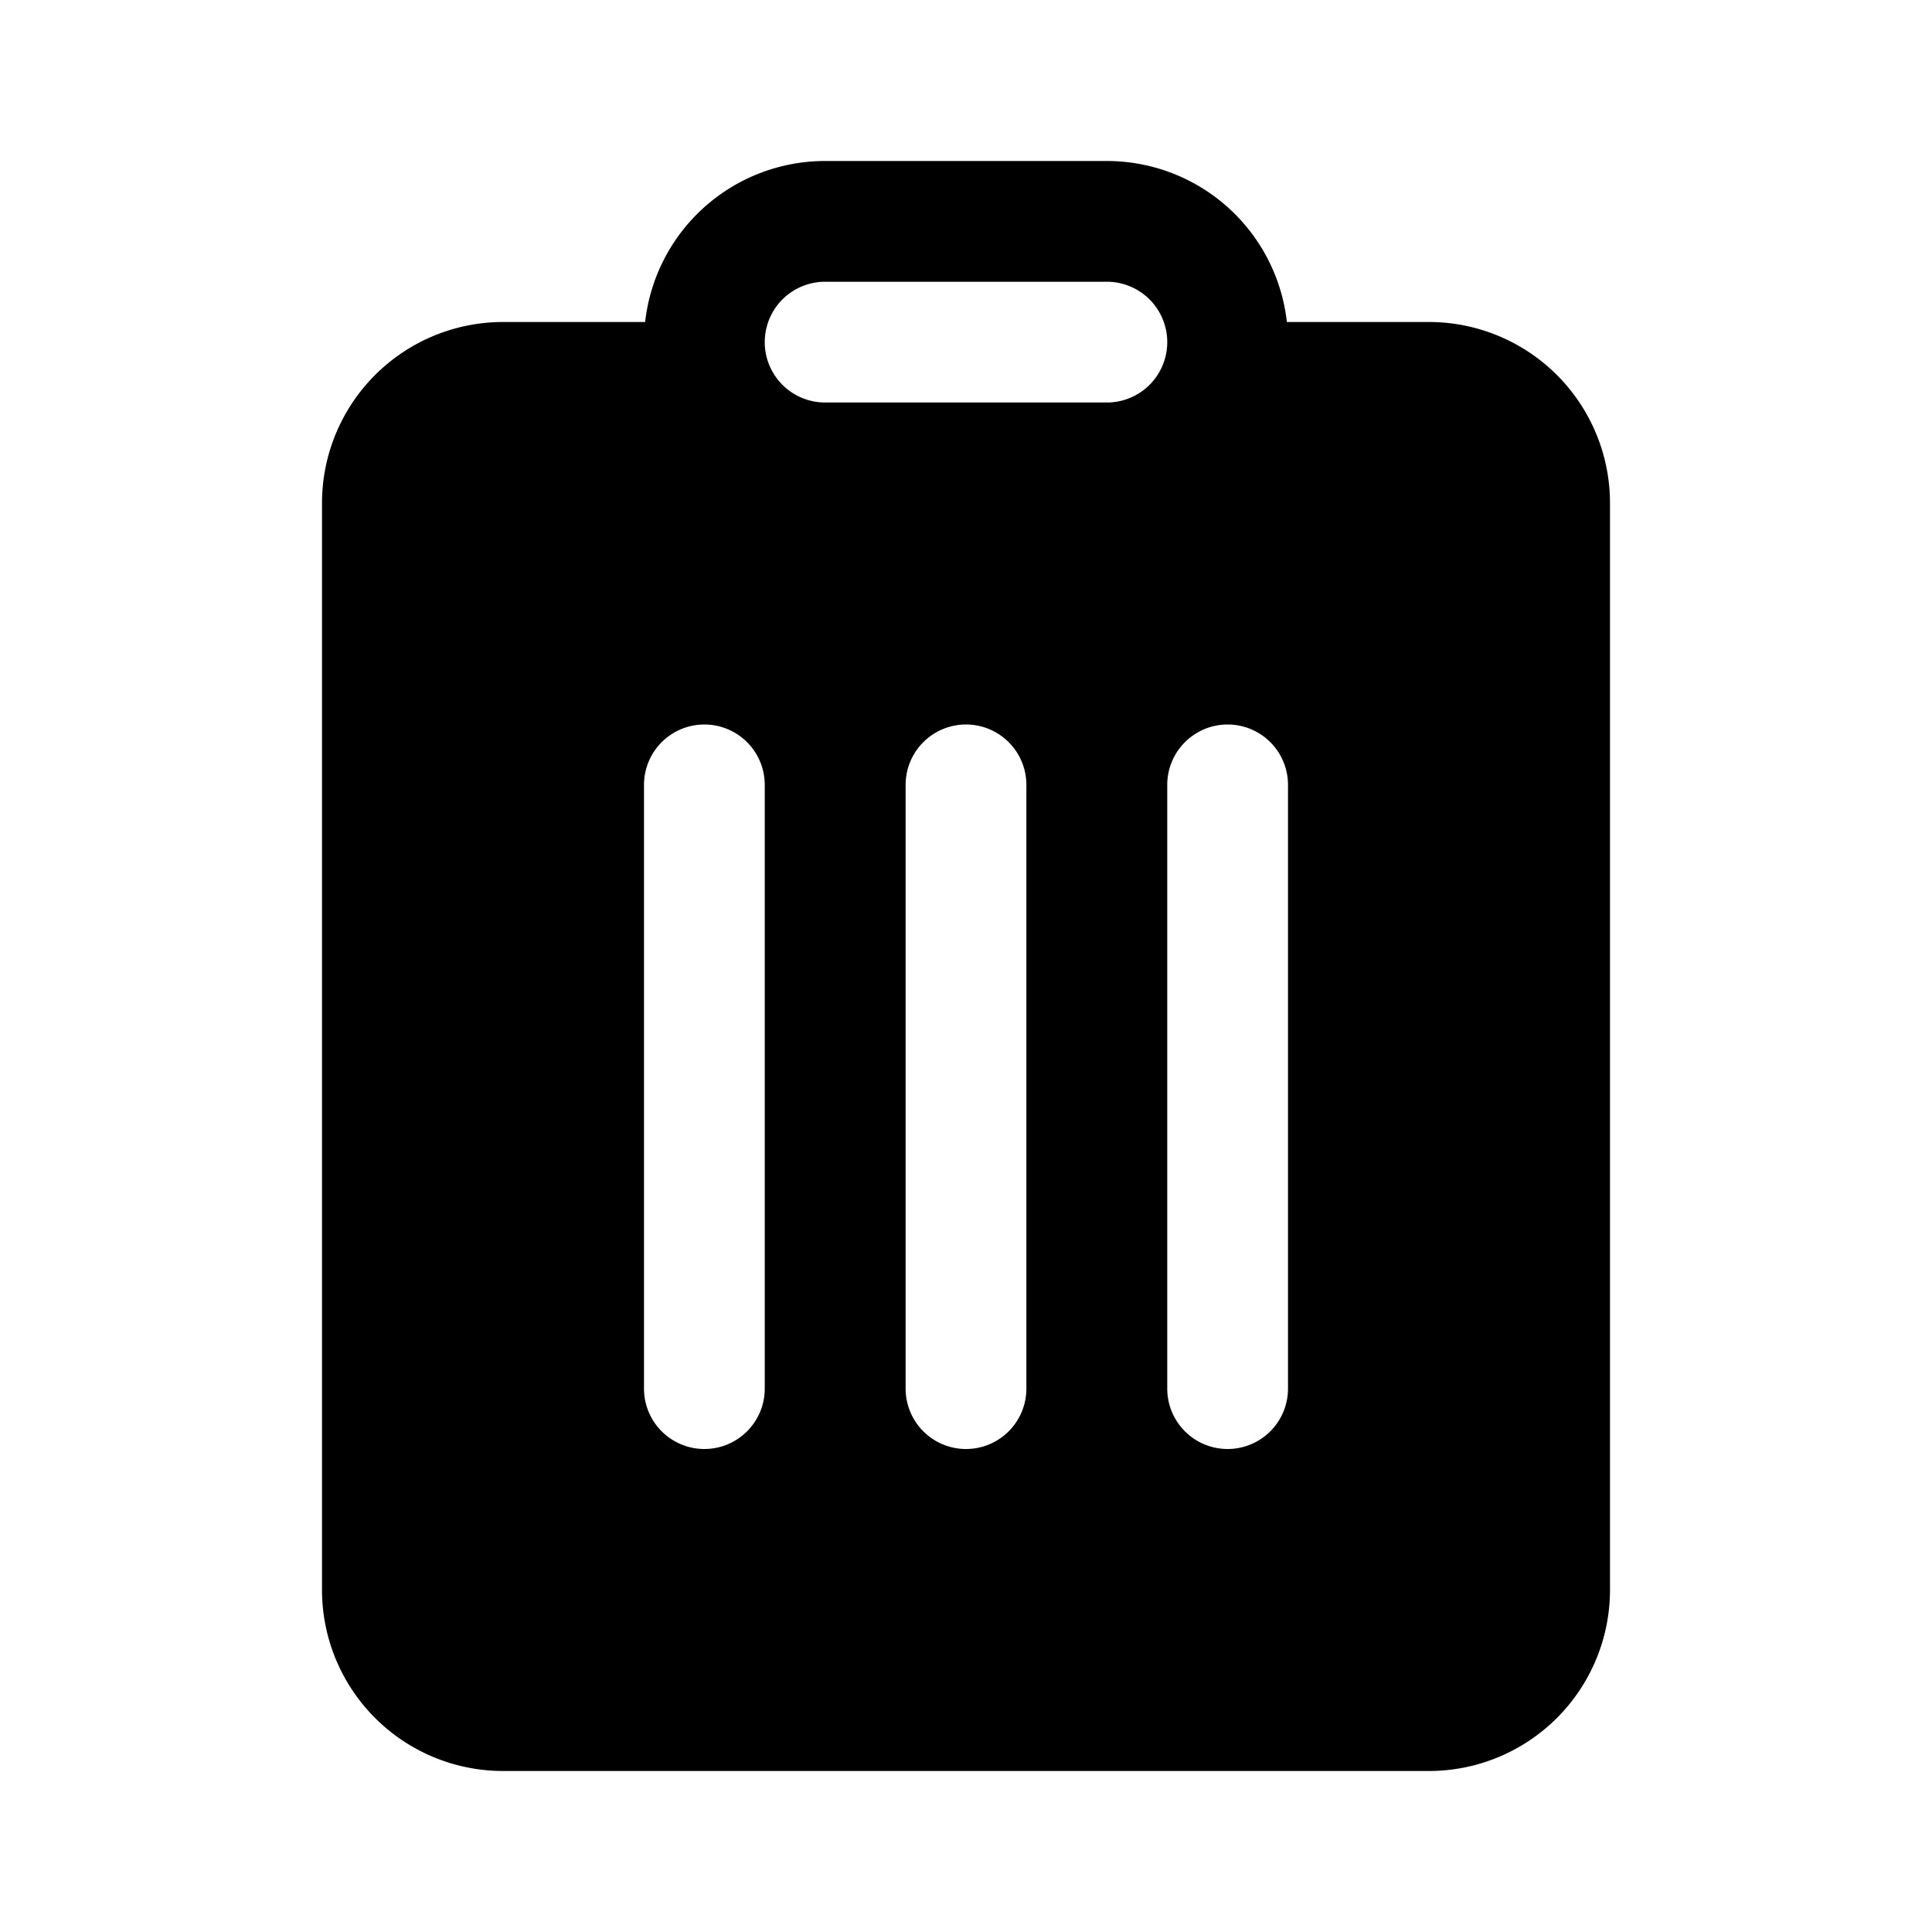 <svg xmlns="http://www.w3.org/2000/svg" width="24" height="24" viewBox="0 0 24 24"><path d="M13.75 2h-3.5a2.25 2.25 0 0 0-2.236 2H6.25A2.25 2.25 0 0 0 4 6.25v13.5A2.25 2.25 0 0 0 6.25 22h11.5A2.25 2.25 0 0 0 20 19.75V6.25A2.25 2.25 0 0 0 17.75 4h-1.764a2.25 2.25 0 0 0-2.236-2Zm-3.5 1.5h3.5a.75.75 0 0 1 0 1.5h-3.5a.75.75 0 0 1 0-1.5ZM8 17.25v-7.5a.75.75 0 0 1 1.5 0v7.5a.75.75 0 0 1-1.5 0Zm7.25.75a.75.75 0 0 1-.75-.75v-7.5a.75.75 0 0 1 1.5 0v7.5a.75.75 0 0 1-.75.75Zm-4-.75v-7.5a.75.75 0 0 1 1.5 0v7.5a.75.75 0 0 1-1.5 0Z"/></svg>
